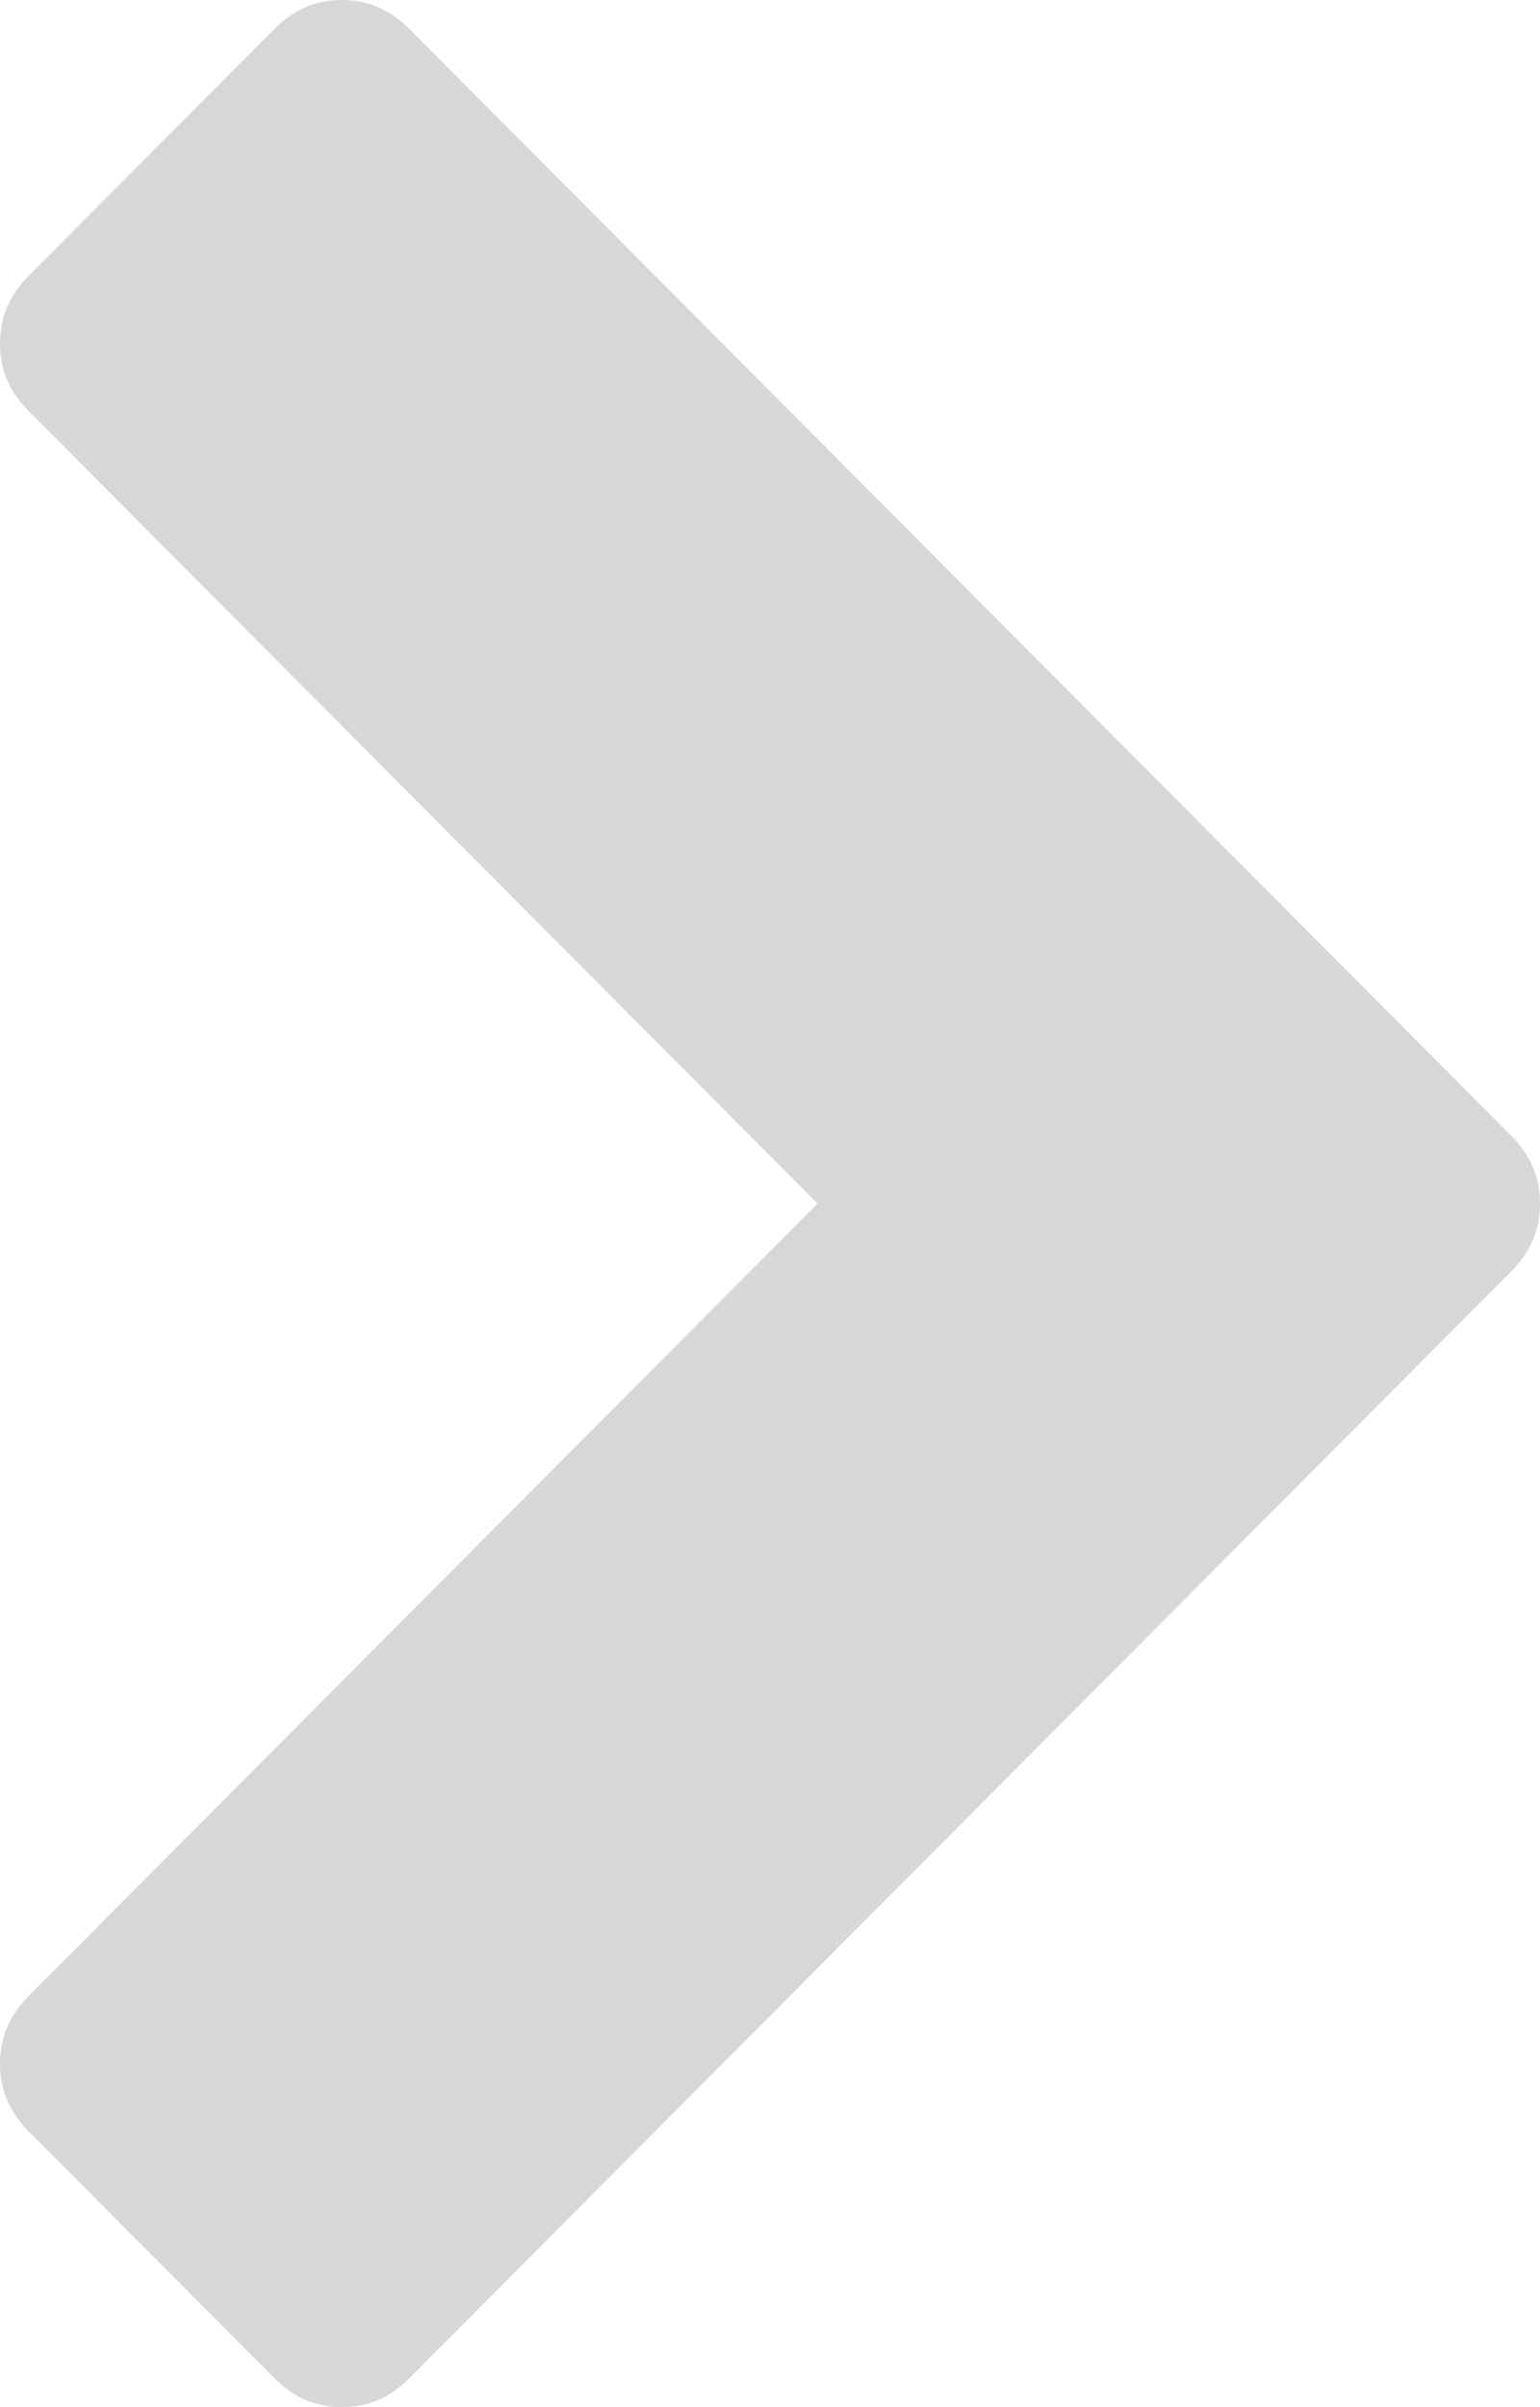 ﻿<?xml version="1.0" encoding="utf-8"?>
<svg version="1.1" xmlns:xlink="http://www.w3.org/1999/xlink" width="16px" height="25px" xmlns="http://www.w3.org/2000/svg">
  <g transform="matrix(1 0 0 1 -739 -468 )">
    <path d="M 16 12.5  C 16 12.769  15.902 13.001  15.707 13.198  L 4.247 24.705  C 4.051 24.902  3.82 25  3.552 25  C 3.284 25  3.053 24.902  2.857 24.705  L 0.293 22.131  C 0.098 21.934  0 21.702  0 21.433  C 0 21.164  0.098 20.932  0.293 20.735  L 8.494 12.5  L 0.293 4.265  C 0.098 4.068  0 3.836  0 3.567  C 0 3.298  0.098 3.066  0.293 2.869  L 2.857 0.295  C 3.053 0.098  3.284 0  3.552 0  C 3.82 0  4.051 0.098  4.247 0.295  L 15.707 11.802  C 15.902 11.999  16 12.231  16 12.5  Z " fill-rule="nonzero" fill="#d7d7d7" stroke="none" transform="matrix(1 0 0 1 739 468 )" />
  </g>
</svg>